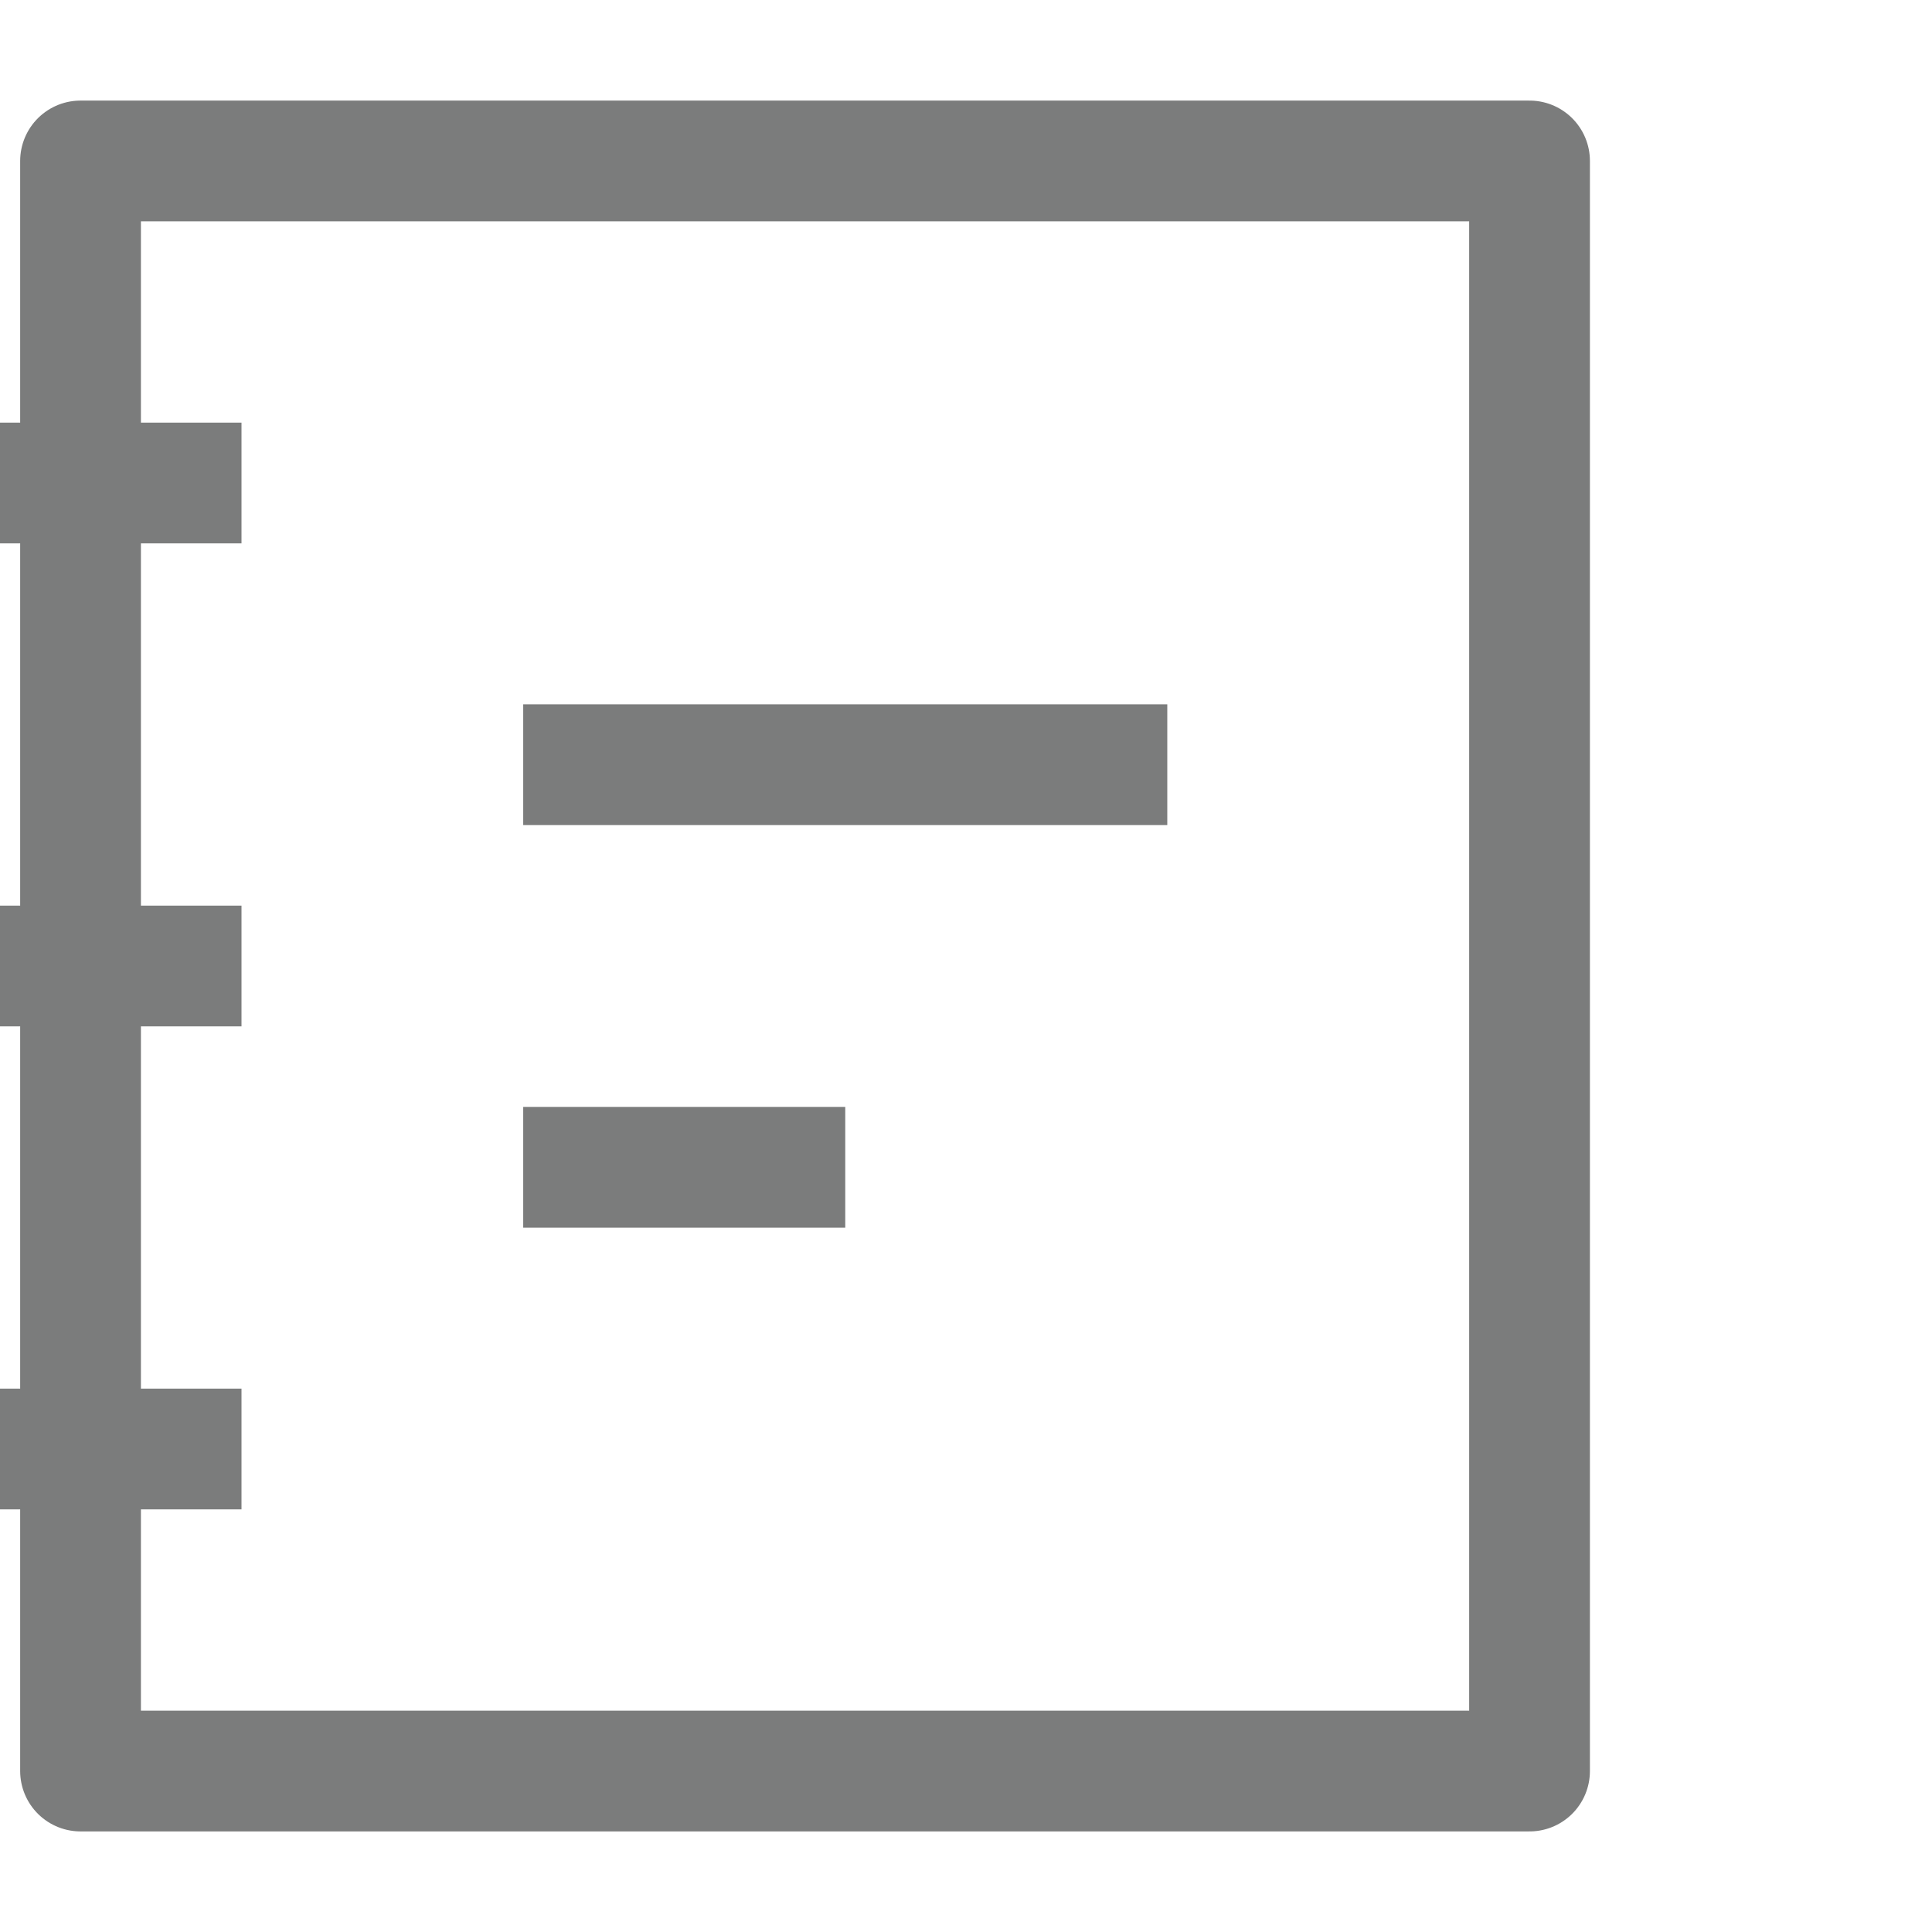 <svg width="16" height="16" viewBox="0 0 16 16" fill="none" xmlns="http://www.w3.org/2000/svg">
<g id="notebook" clip-path="url(#clip0_764_4296)">
<path id="Vector" d="M4.333 9.667H7M4.333 6.333H9.667" stroke="#7B7C7C" stroke-linejoin="round"/>
<path id="Vector_2" d="M12.667 1.333H0.667V14.667H12.667V1.333Z" stroke="#7B7C7C" stroke-linejoin="round"/>
<path id="Vector_3" d="M2 4H-0.667M2 8H-0.667M2 12H-0.667" stroke="#7B7C7C" stroke-linejoin="round"/>
</g>
<defs>
<clipPath id="clip0_764_4296">
<rect width="16" height="16" fill="white"/>
</clipPath>
</defs>
</svg>
